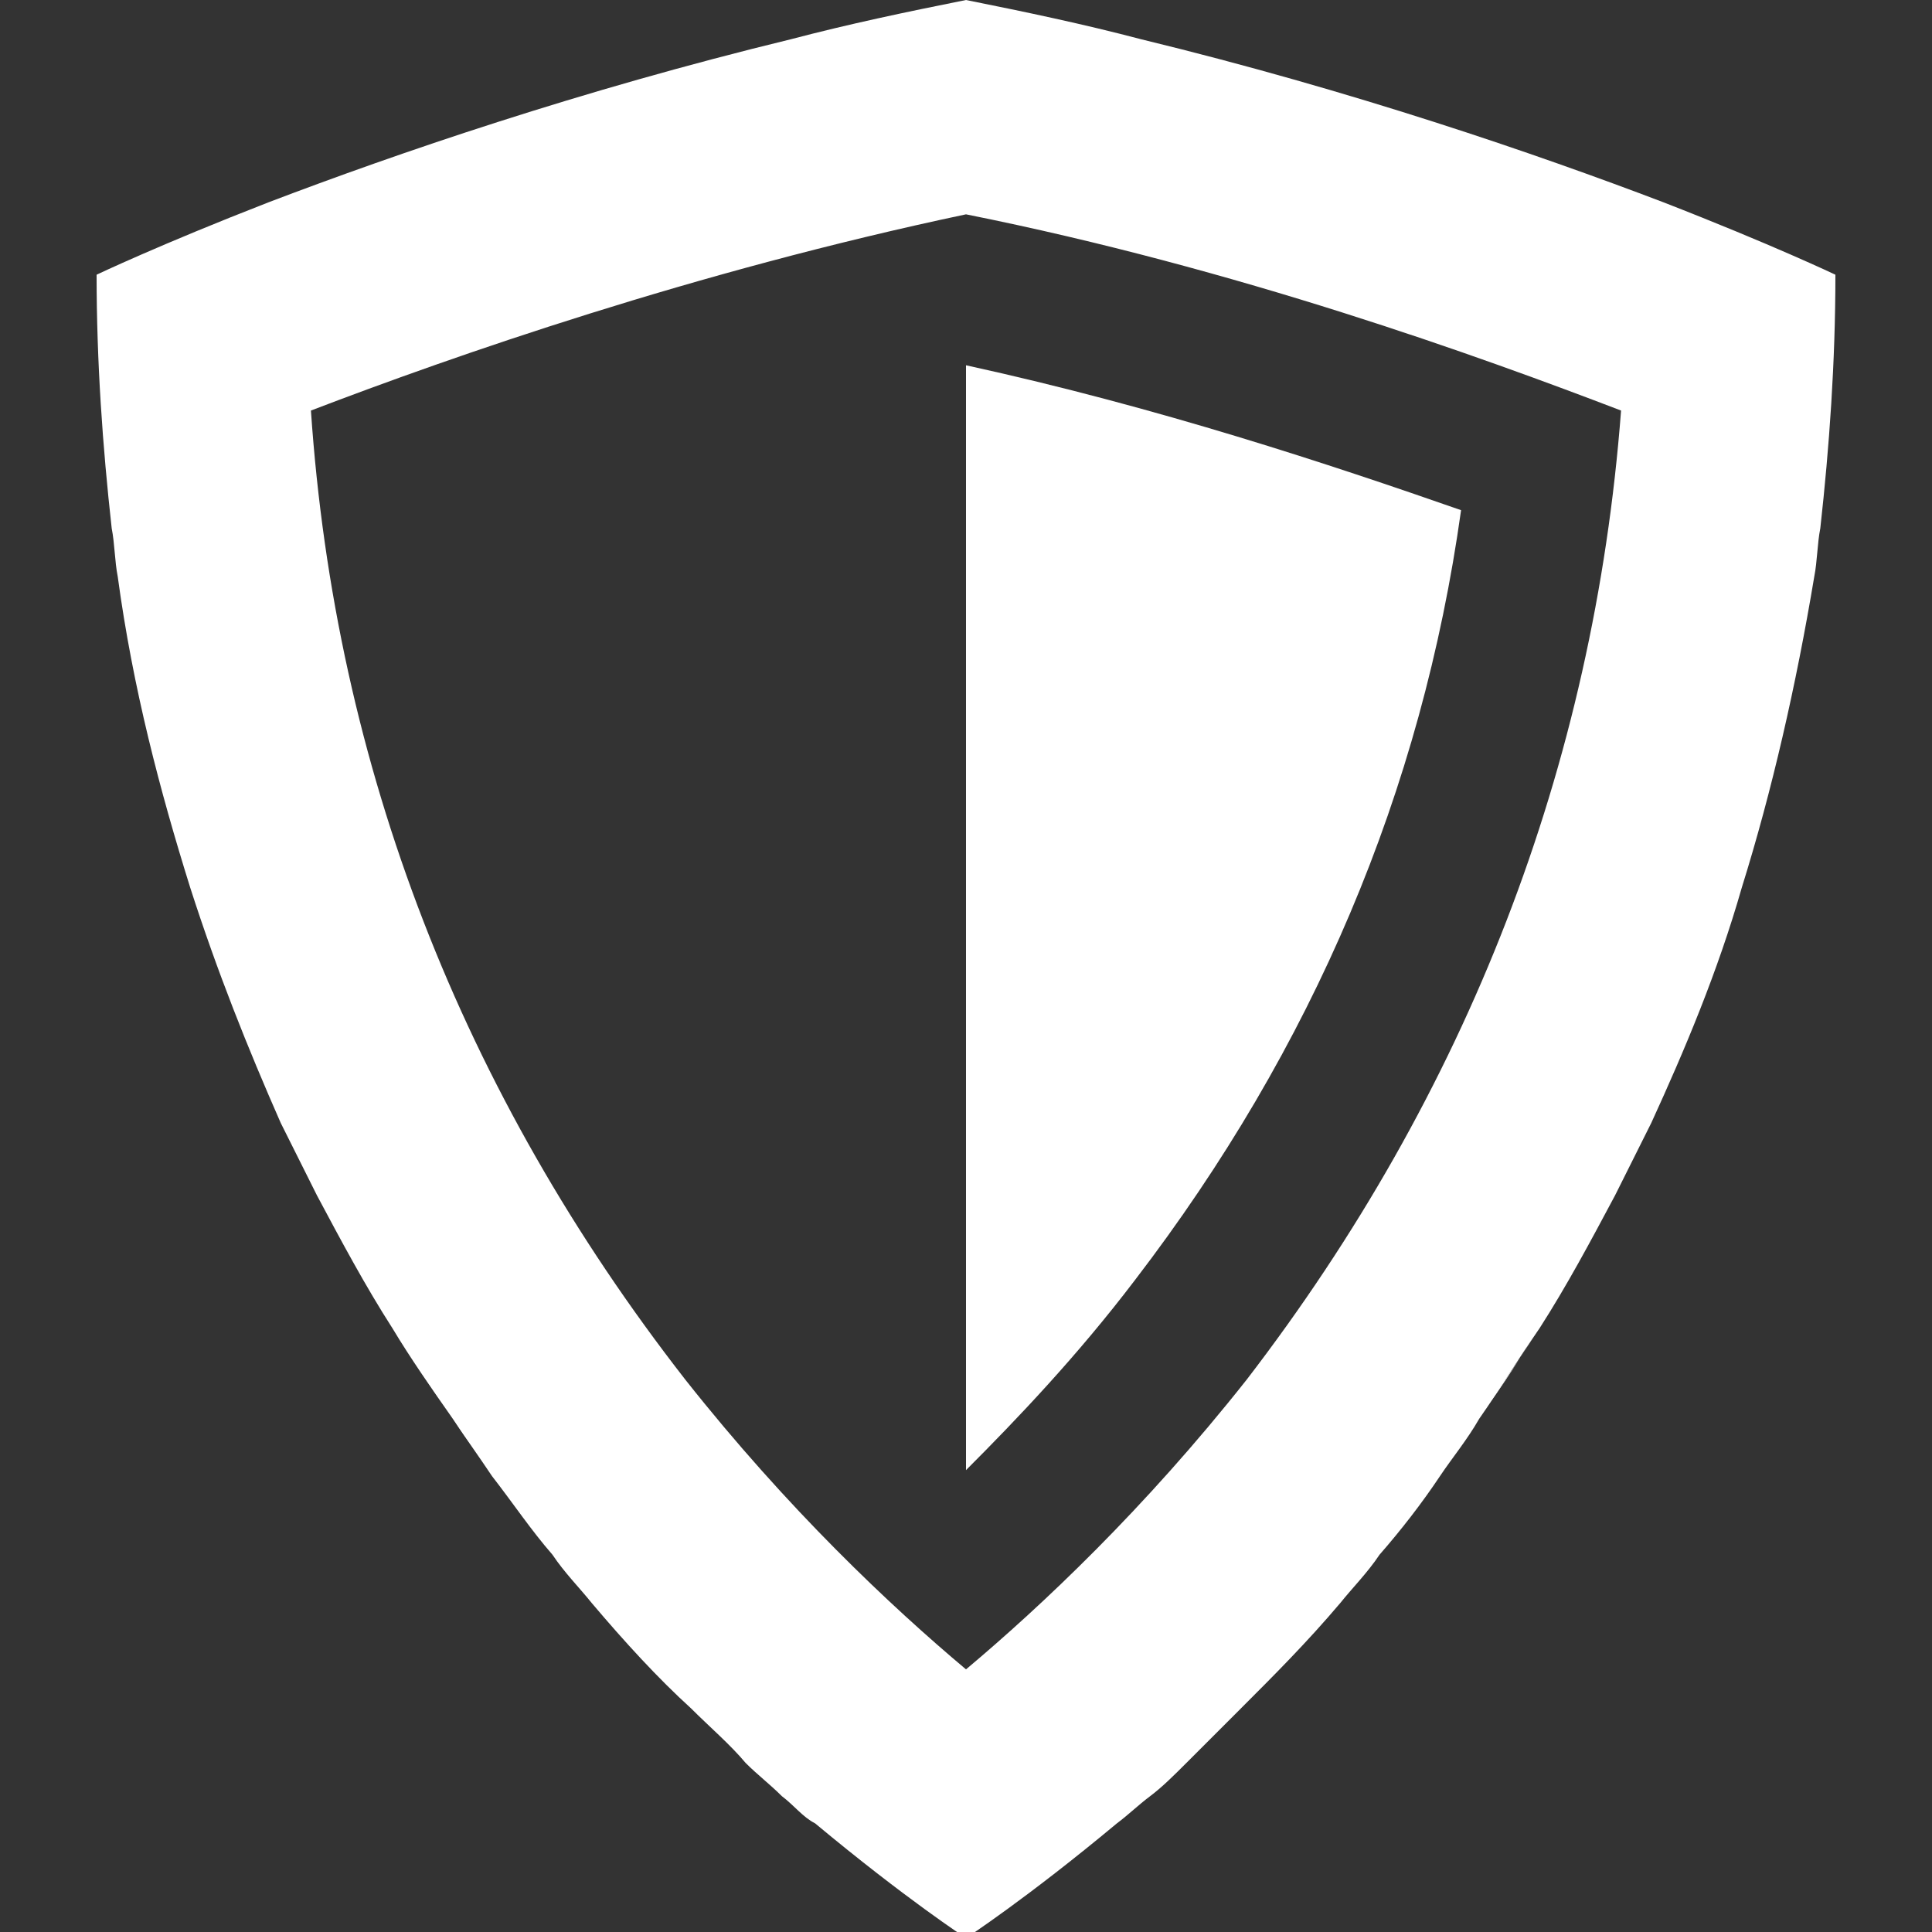 <?xml version="1.0" encoding="utf-8"?>
<!-- Generator: Adobe Illustrator 20.1.0, SVG Export Plug-In . SVG Version: 6.00 Build 0)  -->
<svg version="1.1" id="Layer_1" xmlns="http://www.w3.org/2000/svg" xmlns:xlink="http://www.w3.org/1999/xlink" x="0px" y="0px"
	 width="64px" height="64px" viewBox="0 0 64 64" style="enable-background:new 0 0 64 64;" xml:space="preserve">
<rect x="0" y="0" width="64" height="64" fill="#333333" stroke="none"/>
<style type="text/css">
	.st0{fill:#ffffff;}
</style>
<g>
	<path class="st0" d="M14.9,46.8c-0.7-1-1.3-2-2-3C13.6,44.9,14.2,45.9,14.9,46.8z"/>
	<path class="st0" d="M16.2,48.7c-0.4-0.6-0.9-1.2-1.3-1.9C15.4,47.5,15.8,48.1,16.2,48.7z"/>
	<path class="st0" d="M10.5,39.4c-0.4-0.8-0.8-1.6-1.2-2.4C9.7,37.9,10.1,38.7,10.5,39.4z"/>
	<path class="st0" d="M19.6,52.9c-0.4-0.5-0.9-1-1.3-1.6C18.7,51.9,19.2,52.4,19.6,52.9z"/>
	<path class="st0" d="M41.1,56.4c-0.6,0.6-1.3,1.2-1.8,1.8C39.9,57.6,40.5,57,41.1,56.4z"/>
	<path class="st0" d="M51.1,43.8c-0.6,1-1.3,2-2,3C49.8,45.9,50.4,44.9,51.1,43.8z"/>
	<path class="st0" d="M24.7,58.2c-0.6-0.6-1.2-1.2-1.8-1.8C23.5,57,24.1,57.6,24.7,58.2z"/>
	<path class="st0" d="M27,60.2c-0.4-0.3-0.7-0.6-1.1-0.9C26.3,59.6,26.6,59.9,27,60.2z"/>
	<path class="st0" d="M38.1,59.3c-0.4,0.3-0.7,0.7-1.1,0.9C37.4,59.9,37.7,59.6,38.1,59.3z"/>
	<path class="st0" d="M3.2,9.1L3.2,9.1c0,0,2.1-1,5.7-2.4C5.3,8.1,3.2,9.1,3.2,9.1z"/>
	<path class="st0" d="M49.1,46.8c-0.4,0.6-0.9,1.3-1.3,1.9C48.2,48.1,48.6,47.5,49.1,46.8z"/>
	<path class="st0" d="M32,48.7c1.7-1.7,3.7-3.8,5.6-6.3c5.9-7.7,9.5-16.2,10.8-25.5c-4.3-1.5-10-3.4-16.4-4.8
		C32,26.6,32,38.2,32,48.7z"/>
	<path class="st0" d="M54.7,37.1c-0.4,0.8-0.8,1.6-1.2,2.4C53.9,38.7,54.3,37.9,54.7,37.1z"/>
	<path class="st0" d="M45.7,51.3c-0.4,0.6-0.9,1.1-1.3,1.6C44.8,52.4,45.3,51.9,45.7,51.3z"/>
	<path class="st0" d="M60.8,9.1c0,0-2.1-1-5.7-2.4C58.7,8.1,60.8,9.1,60.8,9.1L60.8,9.1z"/>
	<path class="st0" d="M37.8,1.3C35.9,0.8,34,0.4,32,0c-2,0.4-3.9,0.8-5.8,1.3C28.1,0.8,30,0.4,32,0C34,0.4,35.9,0.8,37.8,1.3z"/>
	<path class="st0" d="M55.1,6.7C50.9,5.1,44.8,3,37.8,1.3C35.9,0.8,34,0.4,32,0c-2,0.4-3.9,0.8-5.8,1.3C19.2,3,13.1,5.1,8.9,6.7
		C5.3,8.1,3.2,9.1,3.2,9.1l0,0c0,2.9,0.2,5.7,0.5,8.4c0.1,0.5,0.1,1.1,0.2,1.6c0.5,3.7,1.4,7.1,2.4,10.3c0.9,2.8,1.9,5.3,3,7.8
		c0.4,0.8,0.8,1.6,1.2,2.4c0.8,1.5,1.6,3,2.5,4.4c0.6,1,1.3,2,2,3c0.4,0.6,0.9,1.3,1.3,1.9c0.7,0.9,1.3,1.8,2,2.6
		c0.4,0.6,0.9,1.1,1.3,1.6c1.1,1.3,2.2,2.5,3.3,3.5c0.6,0.6,1.3,1.2,1.8,1.8c0.4,0.4,0.8,0.7,1.2,1.1c0.4,0.3,0.7,0.7,1.1,0.9
		c3,2.5,5,3.8,5,3.8s2-1.3,5-3.8c0.4-0.3,0.7-0.6,1.1-0.9c0.4-0.3,0.8-0.7,1.2-1.1c0.6-0.6,1.2-1.2,1.8-1.8c1.1-1.1,2.2-2.2,3.3-3.5
		c0.4-0.5,0.9-1,1.3-1.6c0.7-0.8,1.4-1.7,2-2.6c0.4-0.6,0.9-1.2,1.3-1.9c0.7-1,1.3-2,2-3c0.9-1.4,1.7-2.9,2.5-4.4
		c0.4-0.8,0.8-1.6,1.2-2.4c1.1-2.4,2.2-5,3-7.8c1-3.2,1.8-6.7,2.4-10.3c0.1-0.5,0.1-1.1,0.2-1.6c0.3-2.7,0.5-5.5,0.5-8.4l0,0
		C60.8,9.1,58.7,8.1,55.1,6.7z M41.3,45.7c-3.4,4.3-6.8,7.5-9.3,9.6c-2.5-2.1-5.9-5.3-9.3-9.6c-7.4-9.5-11.6-20.3-12.4-32.1
		C15,11.8,23,9,32,7.1c9,1.8,17,4.7,21.7,6.5C52.8,25.4,48.6,36.2,41.3,45.7z"/>
</g>
</svg>
